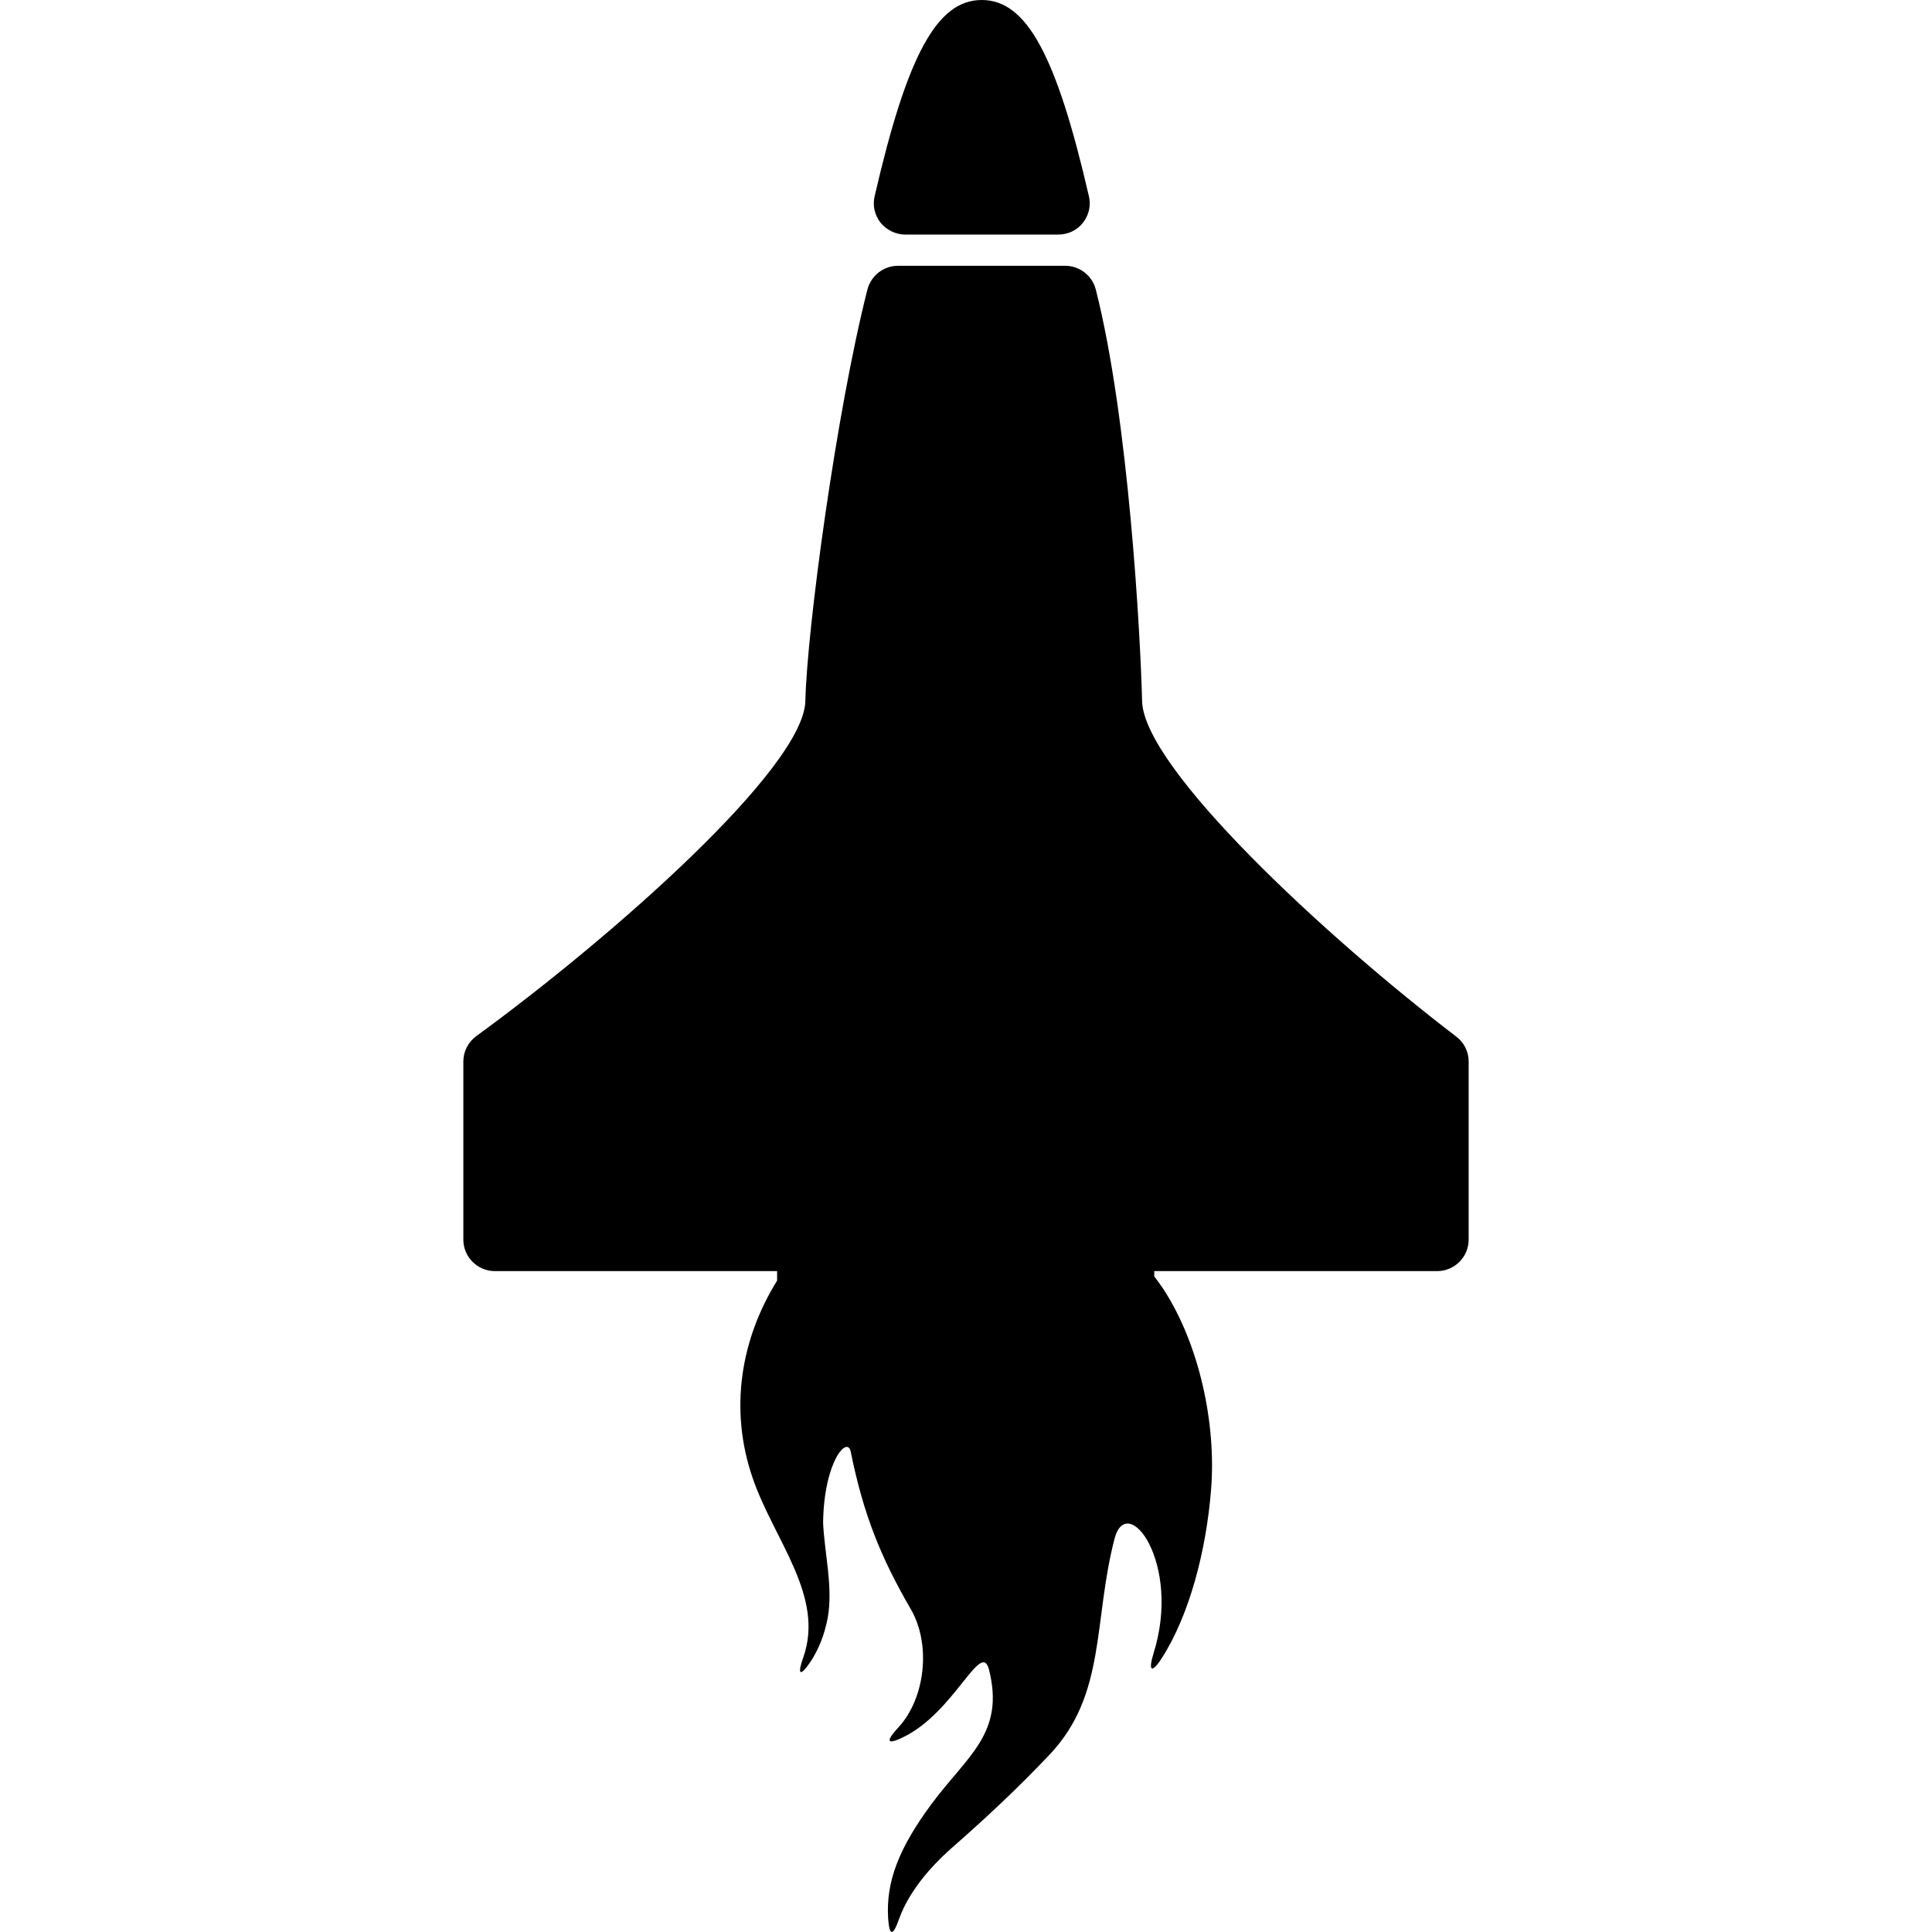 <?xml version="1.0" encoding="iso-8859-1"?>
<!-- Generator: Adobe Illustrator 16.0.0, SVG Export Plug-In . SVG Version: 6.00 Build 0)  -->
<!DOCTYPE svg PUBLIC "-//W3C//DTD SVG 1.1//EN" "http://www.w3.org/Graphics/SVG/1.1/DTD/svg11.dtd">
<svg version="1.1" id="Capa_1" xmlns="http://www.w3.org/2000/svg" xmlns:xlink="http://www.w3.org/1999/xlink" x="0px" y="0px"
	 width="588.062px" height="588.062px" viewBox="0 0 588.062 588.062" style="enable-background:new 0 0 588.062 588.062;"
	 xml:space="preserve">
<g>
	<path d="M447.031,323.1v54.2c0,5.3-4.301,9.6-9.6,9.6h-86.1v1.601c1,1.3,1.898,2.6,2.799,3.899c11,16.9,16.1,41.101,14.5,61
		c-1.5,18.7-6.6,38.2-15,51.301c-3.1,4.8-4.199,4-2.5-1.5c8.6-27.5-8.1-49.4-11.9-34.801c-6.5,25.101-2.5,47.301-19.6,65.5
		c-9.799,10.4-19.799,19.7-30.299,28.9c-6.3,5.6-12.7,13.1-15.6,21.1c-1.9,5.4-3,5.7-3.4,0c-0.7-11.199,3.3-21.399,13.2-34.8
		c10.9-14.7,22.4-21.5,17.5-40.899c-2.4-9.301-10.5,13.1-26.2,20.6c-5.1,2.5-5.2,1.1-1.3-3.1c8-8.7,10-25,3.7-35.9
		c-9-15.5-14.4-28.6-18.3-48c-1-4.8-8.1,2.9-8.4,21.6c0.4,9.301,3.1,19.7,1.4,29.101c-1,5.1-2.7,9.5-5.3,13.399
		c-3.2,4.7-4,3.801-2.1-1.5c6.5-18.6-8.9-35.6-15.4-54.399c-7.3-21.101-3.6-42.5,7.4-60.2v-2.9h-85.9c-5.3,0-9.6-4.3-9.6-9.6v-54.2
		c0-3.1,1.5-5.9,3.9-7.7c41.3-30.1,99.7-81.6,100.2-102c0.5-21.8,9.4-88,18.9-125.3c1.1-4.2,4.9-7.2,9.3-7.2h50.899
		c4.4,0,8.201,3,9.301,7.2c10,39.2,13.6,105.2,14.1,125.3c0.5,20.5,56.201,72,95.6,102.101
		C445.631,317.3,447.031,320.1,447.031,323.1z M275.531,71.4h46.6c2.9,0,5.701-1.3,7.5-3.6c1.801-2.3,2.5-5.3,1.801-8.1
		c-9.9-43-19-59.7-32.6-59.7c-13.601,0-22.701,16.7-32.601,59.7c-0.7,2.8,0,5.8,1.8,8.1C269.832,70,272.631,71.4,275.531,71.4z"/>
</g>
<g>
</g>
<g>
</g>
<g>
</g>
<g>
</g>
<g>
</g>
<g>
</g>
<g>
</g>
<g>
</g>
<g>
</g>
<g>
</g>
<g>
</g>
<g>
</g>
<g>
</g>
<g>
</g>
<g>
</g>
</svg>
